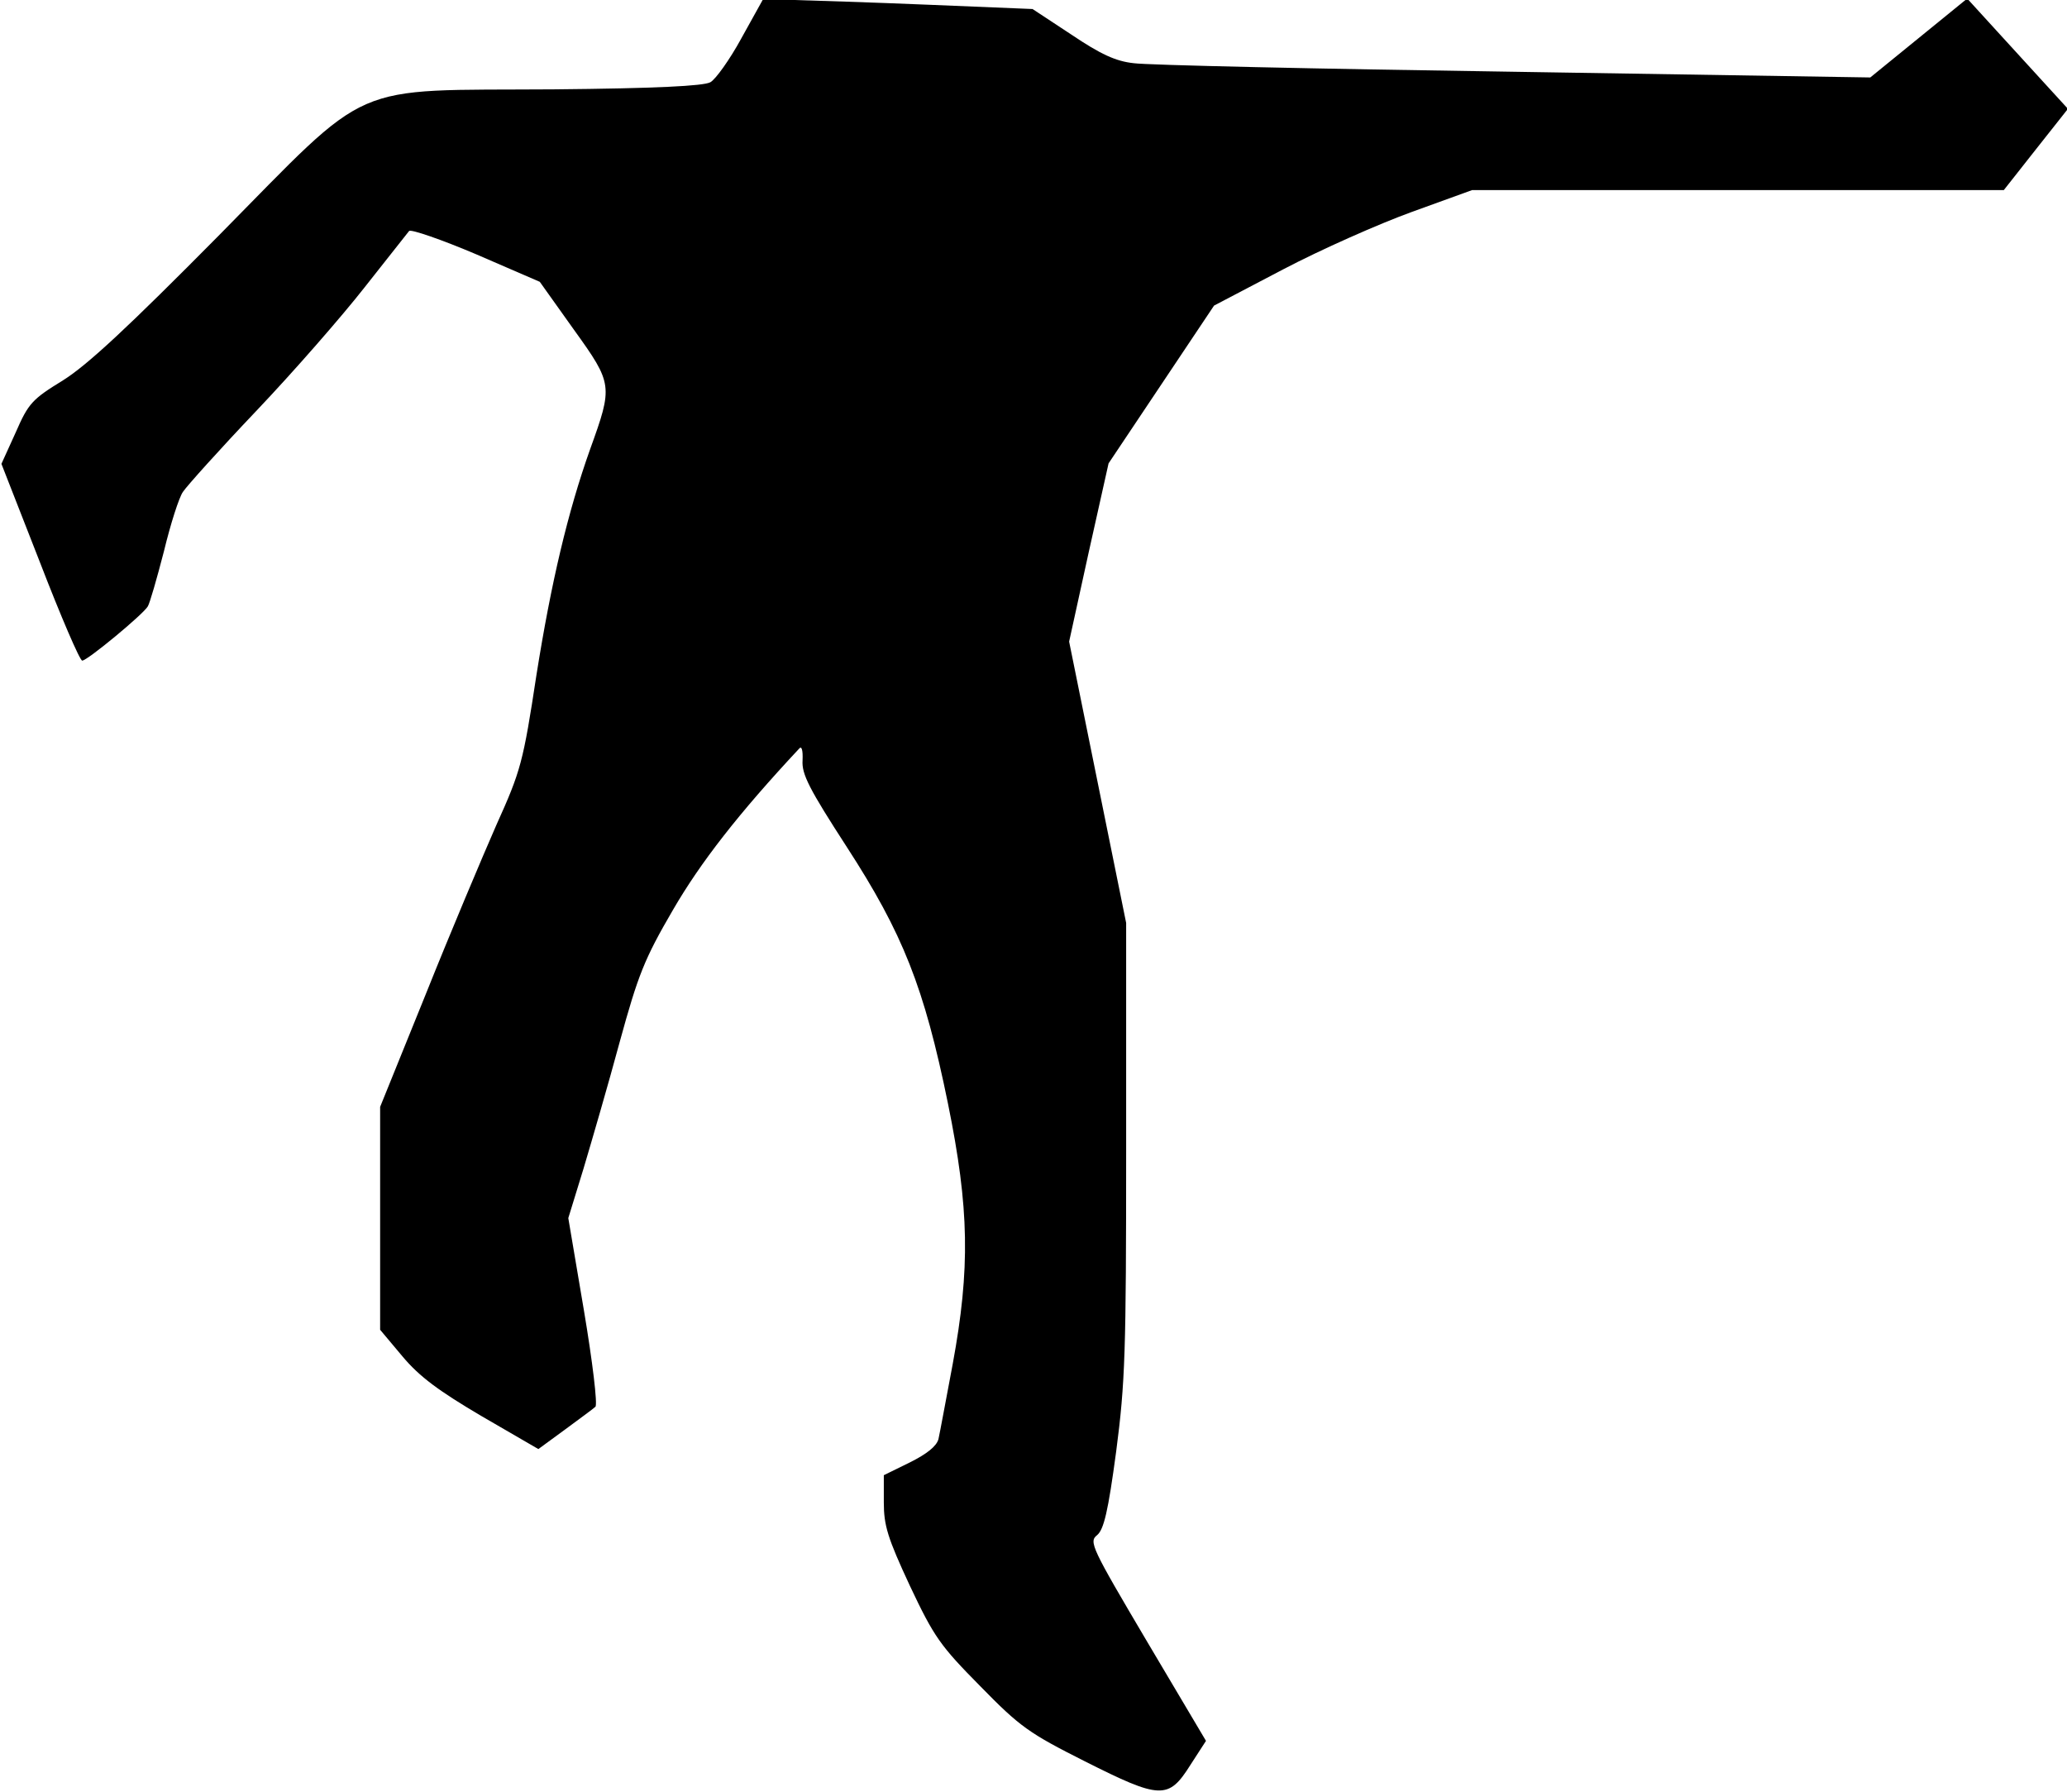 <?xml version="1.0" standalone="no"?>
<!DOCTYPE svg PUBLIC "-//W3C//DTD SVG 20010904//EN"
 "http://www.w3.org/TR/2001/REC-SVG-20010904/DTD/svg10.dtd">
<svg version="1.0" xmlns="http://www.w3.org/2000/svg"
 width="435pt" height="377pt" viewBox="0 0 435 377"
 preserveAspectRatio="xMidYMid meet">
<g transform="translate(0,377) scale(0.1,-0.1)"
fill="#000000" stroke="none">
<path fill="#000000" stroke="none" d="M1560 3689 c-24 -44 -54 -86 -65 -92
-14 -8 -116 -13 -330 -15 -437 -3 -378 23 -705 -308 -191 -193 -276 -272 -327
-304 -65 -40 -73 -48 -100 -110 l-30 -66 81 -207 c44 -114 84 -207 89 -207 11
0 129 98 138 114 4 6 19 58 34 116 14 58 32 114 40 125 7 11 76 88 154 170 79
83 181 200 228 260 48 61 90 114 94 119 4 4 68 -18 141 -49 l134 -58 72 -101
c82 -114 82 -118 34 -251 -47 -132 -82 -280 -113 -475 -28 -184 -33 -202 -84
-315 -29 -66 -97 -227 -149 -357 l-96 -237 0 -235 0 -234 47 -56 c36 -43 77
-73 167 -126 l119 -69 56 41 c31 23 60 44 64 48 5 4 -6 95 -24 202 l-33 195
32 104 c17 57 52 177 76 266 39 142 52 175 112 278 58 100 138 203 266 340 5
6 8 -3 7 -25 -2 -29 14 -60 93 -182 118 -182 163 -295 213 -540 45 -221 47
-347 10 -548 -14 -74 -27 -145 -30 -158 -4 -15 -24 -31 -60 -49 l-55 -27 0
-57 c0 -49 8 -75 55 -176 51 -108 64 -126 148 -211 84 -86 103 -99 220 -158
159 -80 176 -81 222 -8 l33 51 -124 209 c-117 198 -123 210 -105 224 14 12 23
49 40 176 19 145 21 208 21 637 l0 475 -60 296 -60 296 41 187 42 188 111 166
111 166 145 76 c80 42 202 96 271 121 l127 46 559 0 560 0 67 85 68 86 -43 47
c-24 26 -71 78 -106 116 l-63 69 -102 -83 -102 -83 -751 12 c-412 6 -772 14
-799 18 -38 4 -70 19 -131 60 l-82 54 -219 9 c-120 5 -248 9 -284 10 l-65 0
-45 -81z"/>
</g>
</svg>
